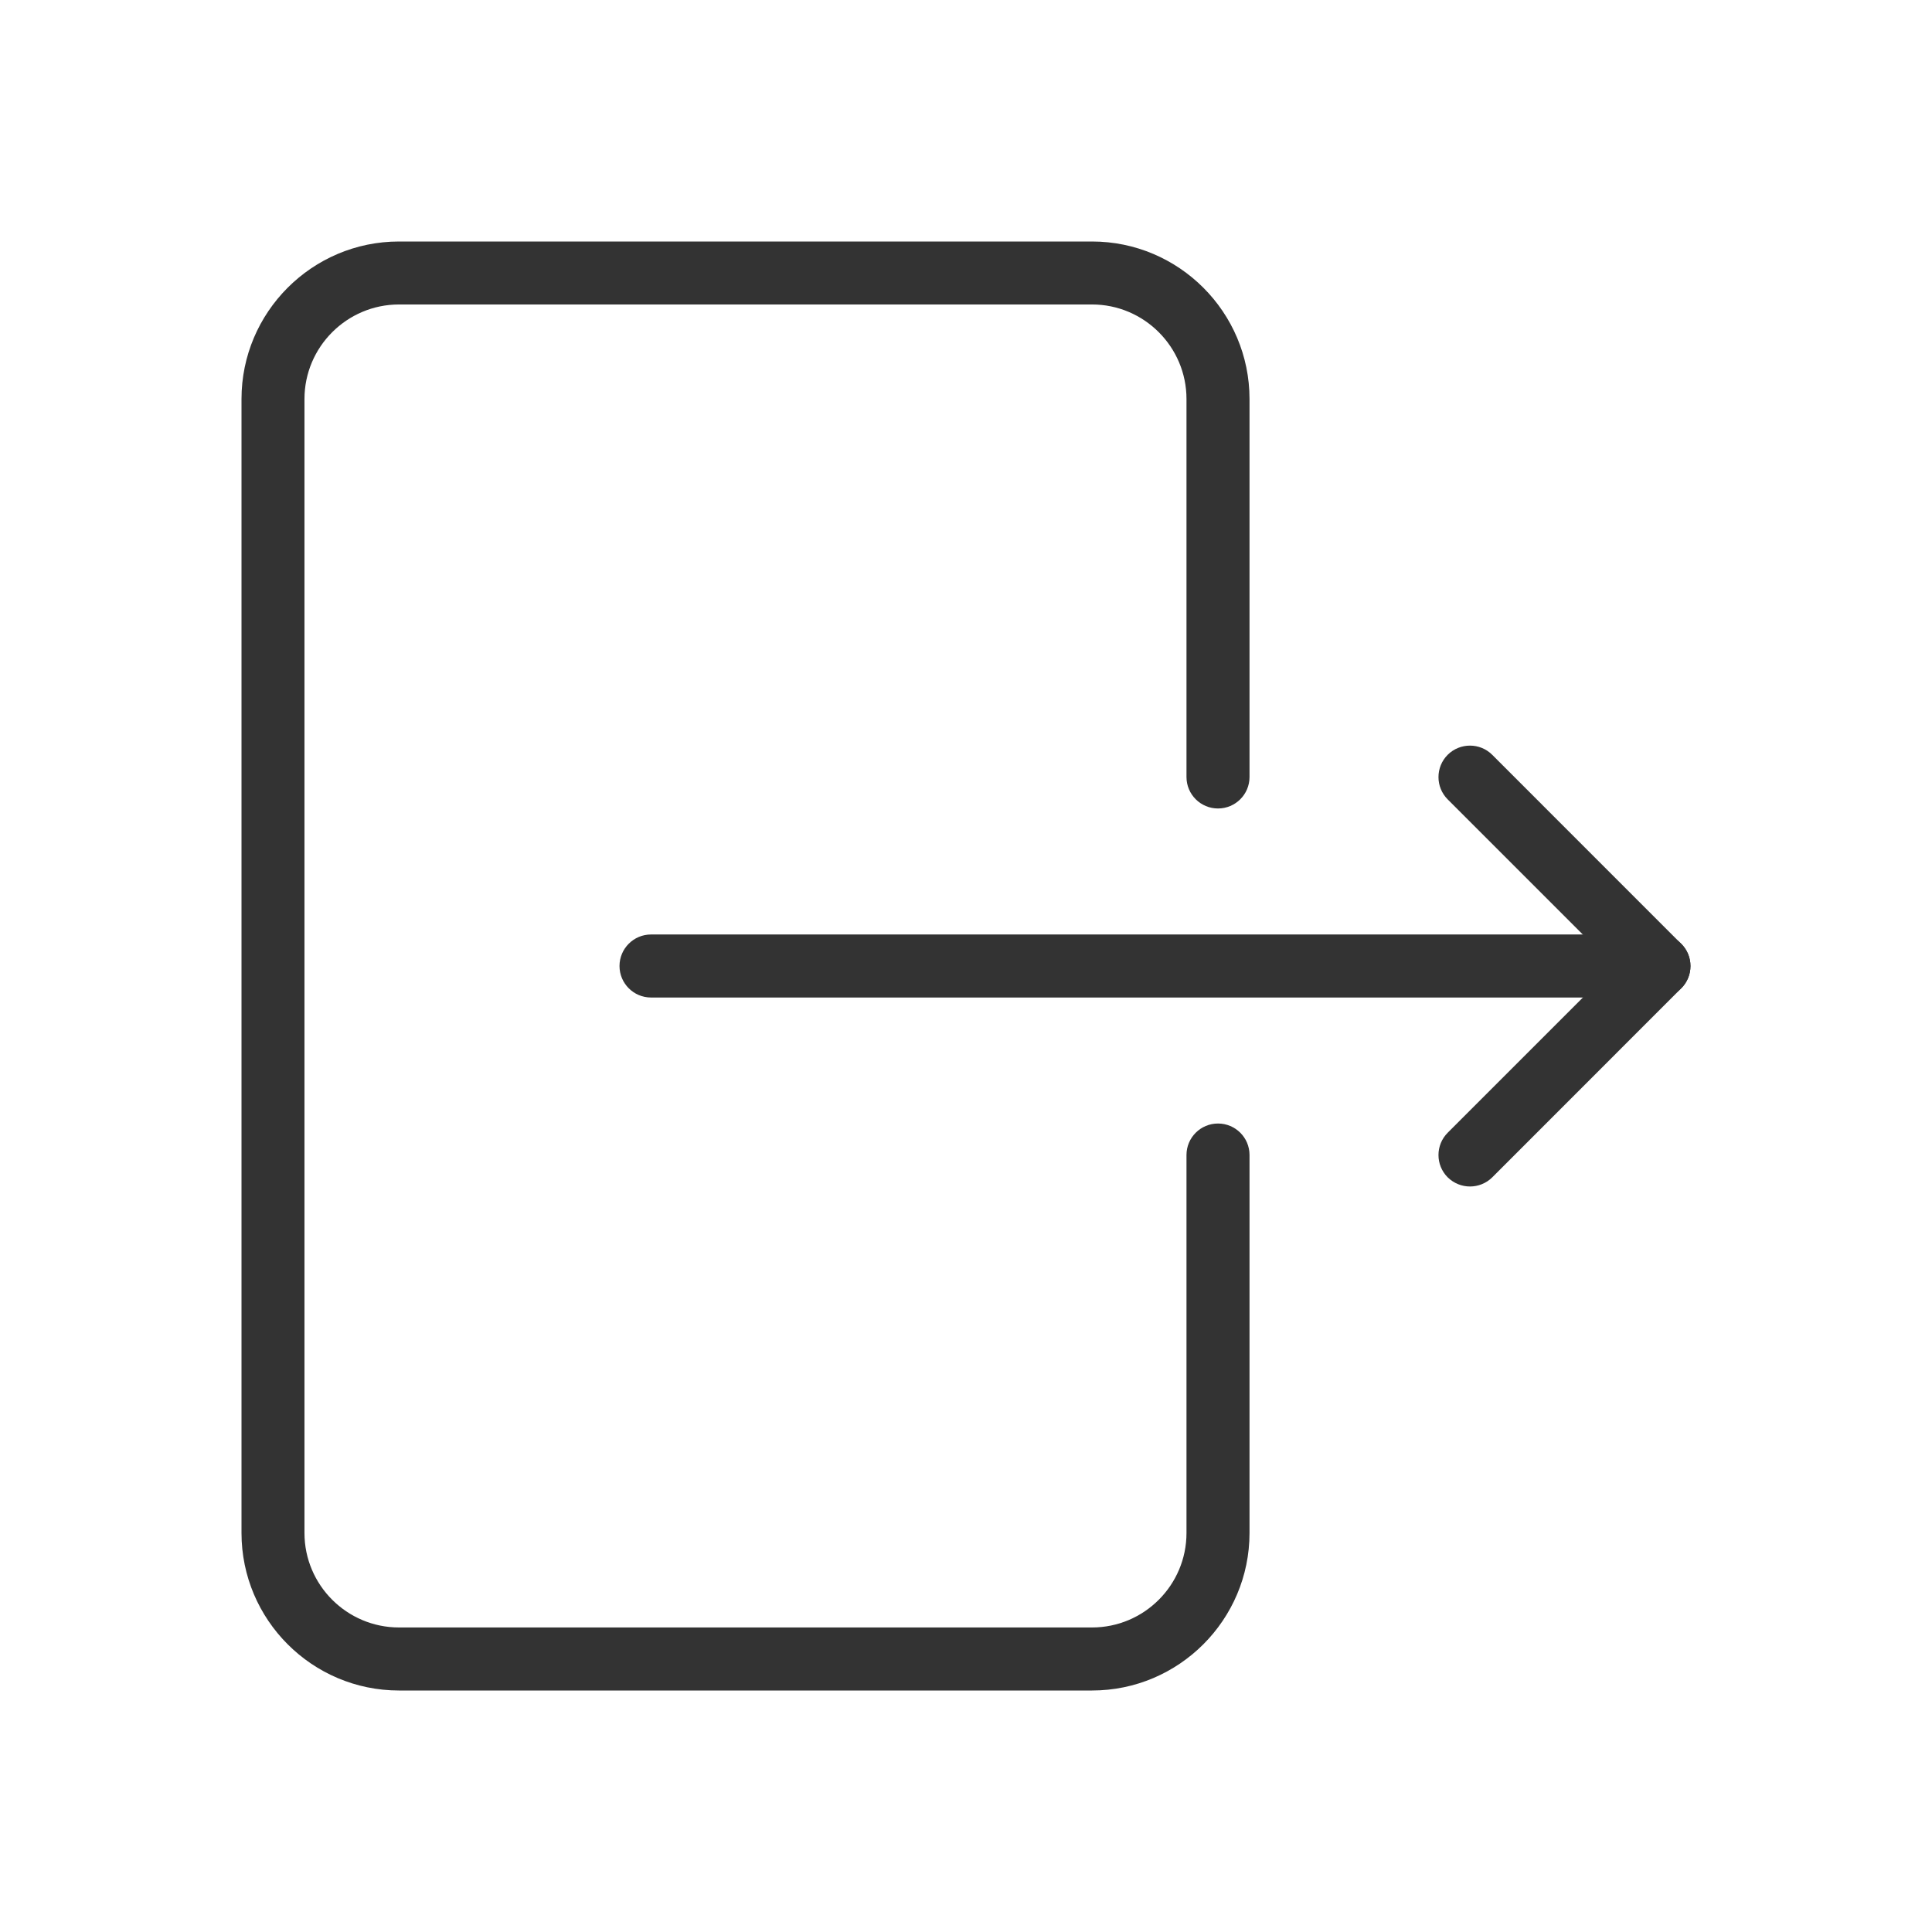 <svg width="32" height="32" viewBox="0 0 32 32" fill="none" xmlns="http://www.w3.org/2000/svg">
<g clip-path="url(#clip0_97_198)" filter="url(#filter0_d_97_198)">
<path d="M20.174 9.391C20.462 9.391 20.696 9.158 20.696 8.87V2.609C20.696 1.171 19.526 0 18.087 0H6.609C5.17 0 4 1.171 4 2.609V21.391C4 22.829 5.17 24 6.609 24H18.087C19.526 24 20.696 22.829 20.696 21.391V15.13C20.696 14.842 20.462 14.609 20.174 14.609C19.886 14.609 19.652 14.842 19.652 15.13V21.391C19.652 22.254 18.95 22.956 18.087 22.956H6.609C5.746 22.956 5.043 22.254 5.043 21.391V2.609C5.043 1.746 5.746 1.043 6.609 1.043H18.087C18.95 1.043 19.652 1.746 19.652 2.609V8.87C19.652 9.158 19.886 9.391 20.174 9.391Z" fill="#333333"/>
<path d="M27.478 11.478H10.783C10.495 11.478 10.261 11.712 10.261 12C10.261 12.288 10.495 12.522 10.783 12.522H27.478C27.766 12.522 28 12.288 28 12C28 11.712 27.766 11.478 27.478 11.478Z" fill="#333333"/>
<path d="M27.846 11.633L24.716 8.502C24.513 8.299 24.182 8.299 23.978 8.502C23.775 8.706 23.775 9.036 23.978 9.24L26.739 12.001L23.978 14.762C23.775 14.966 23.775 15.296 23.978 15.5C24.081 15.601 24.214 15.652 24.348 15.652C24.481 15.652 24.615 15.601 24.716 15.501L27.846 12.37C28.05 12.167 28.05 11.836 27.846 11.633Z" fill="#333333"/>
</g>
<defs>
<filter id="filter0_d_97_198" x="0" y="0" width="32" height="32" filterUnits="userSpaceOnUse" color-interpolation-filters="sRGB">
<feFlood flood-opacity="0" result="BackgroundImageFix"/>
<feColorMatrix in="SourceAlpha" type="matrix" values="0 0 0 0 0 0 0 0 0 0 0 0 0 0 0 0 0 0 127 0" result="hardAlpha"/>
<feOffset dy="4"/>
<feGaussianBlur stdDeviation="2"/>
<feComposite in2="hardAlpha" operator="out"/>
<feColorMatrix type="matrix" values="0 0 0 0 0 0 0 0 0 0 0 0 0 0 0 0 0 0 0.25 0"/>
<feBlend mode="normal" in2="BackgroundImageFix" result="effect1_dropShadow_97_198"/>
<feBlend mode="normal" in="SourceGraphic" in2="effect1_dropShadow_97_198" result="shape"/>
</filter>
<clipPath id="clip0_97_198">
<rect width="24" height="24" fill="white" transform="translate(4)"/>
</clipPath>
</defs>
</svg>
